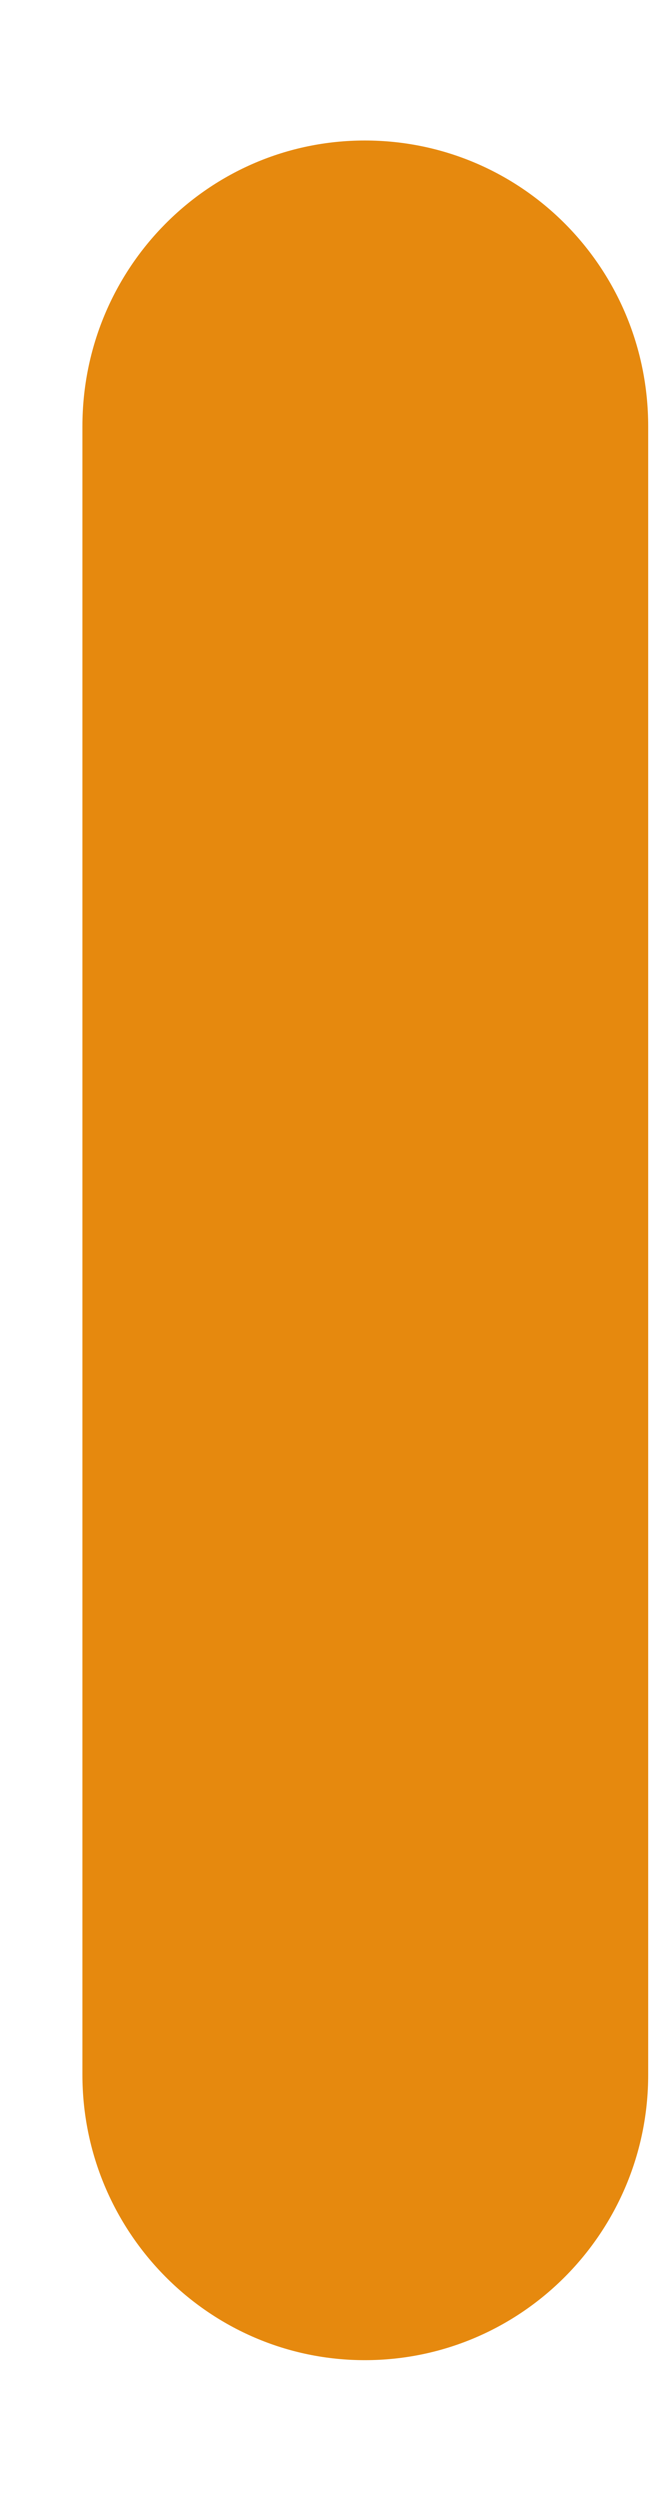 <svg width="4" height="15" viewBox="0 0 4 15" fill="none" xmlns="http://www.w3.org/2000/svg">
<path d="M2.191 14.161C3.133 14.161 3.893 13.392 3.893 12.449V2.558C3.893 1.608 3.133 0.843 2.191 0.843C1.255 0.843 0.495 1.608 0.495 2.558V12.449C0.495 13.392 1.255 14.161 2.191 14.161Z" fill="#E6890E"/>
</svg>
